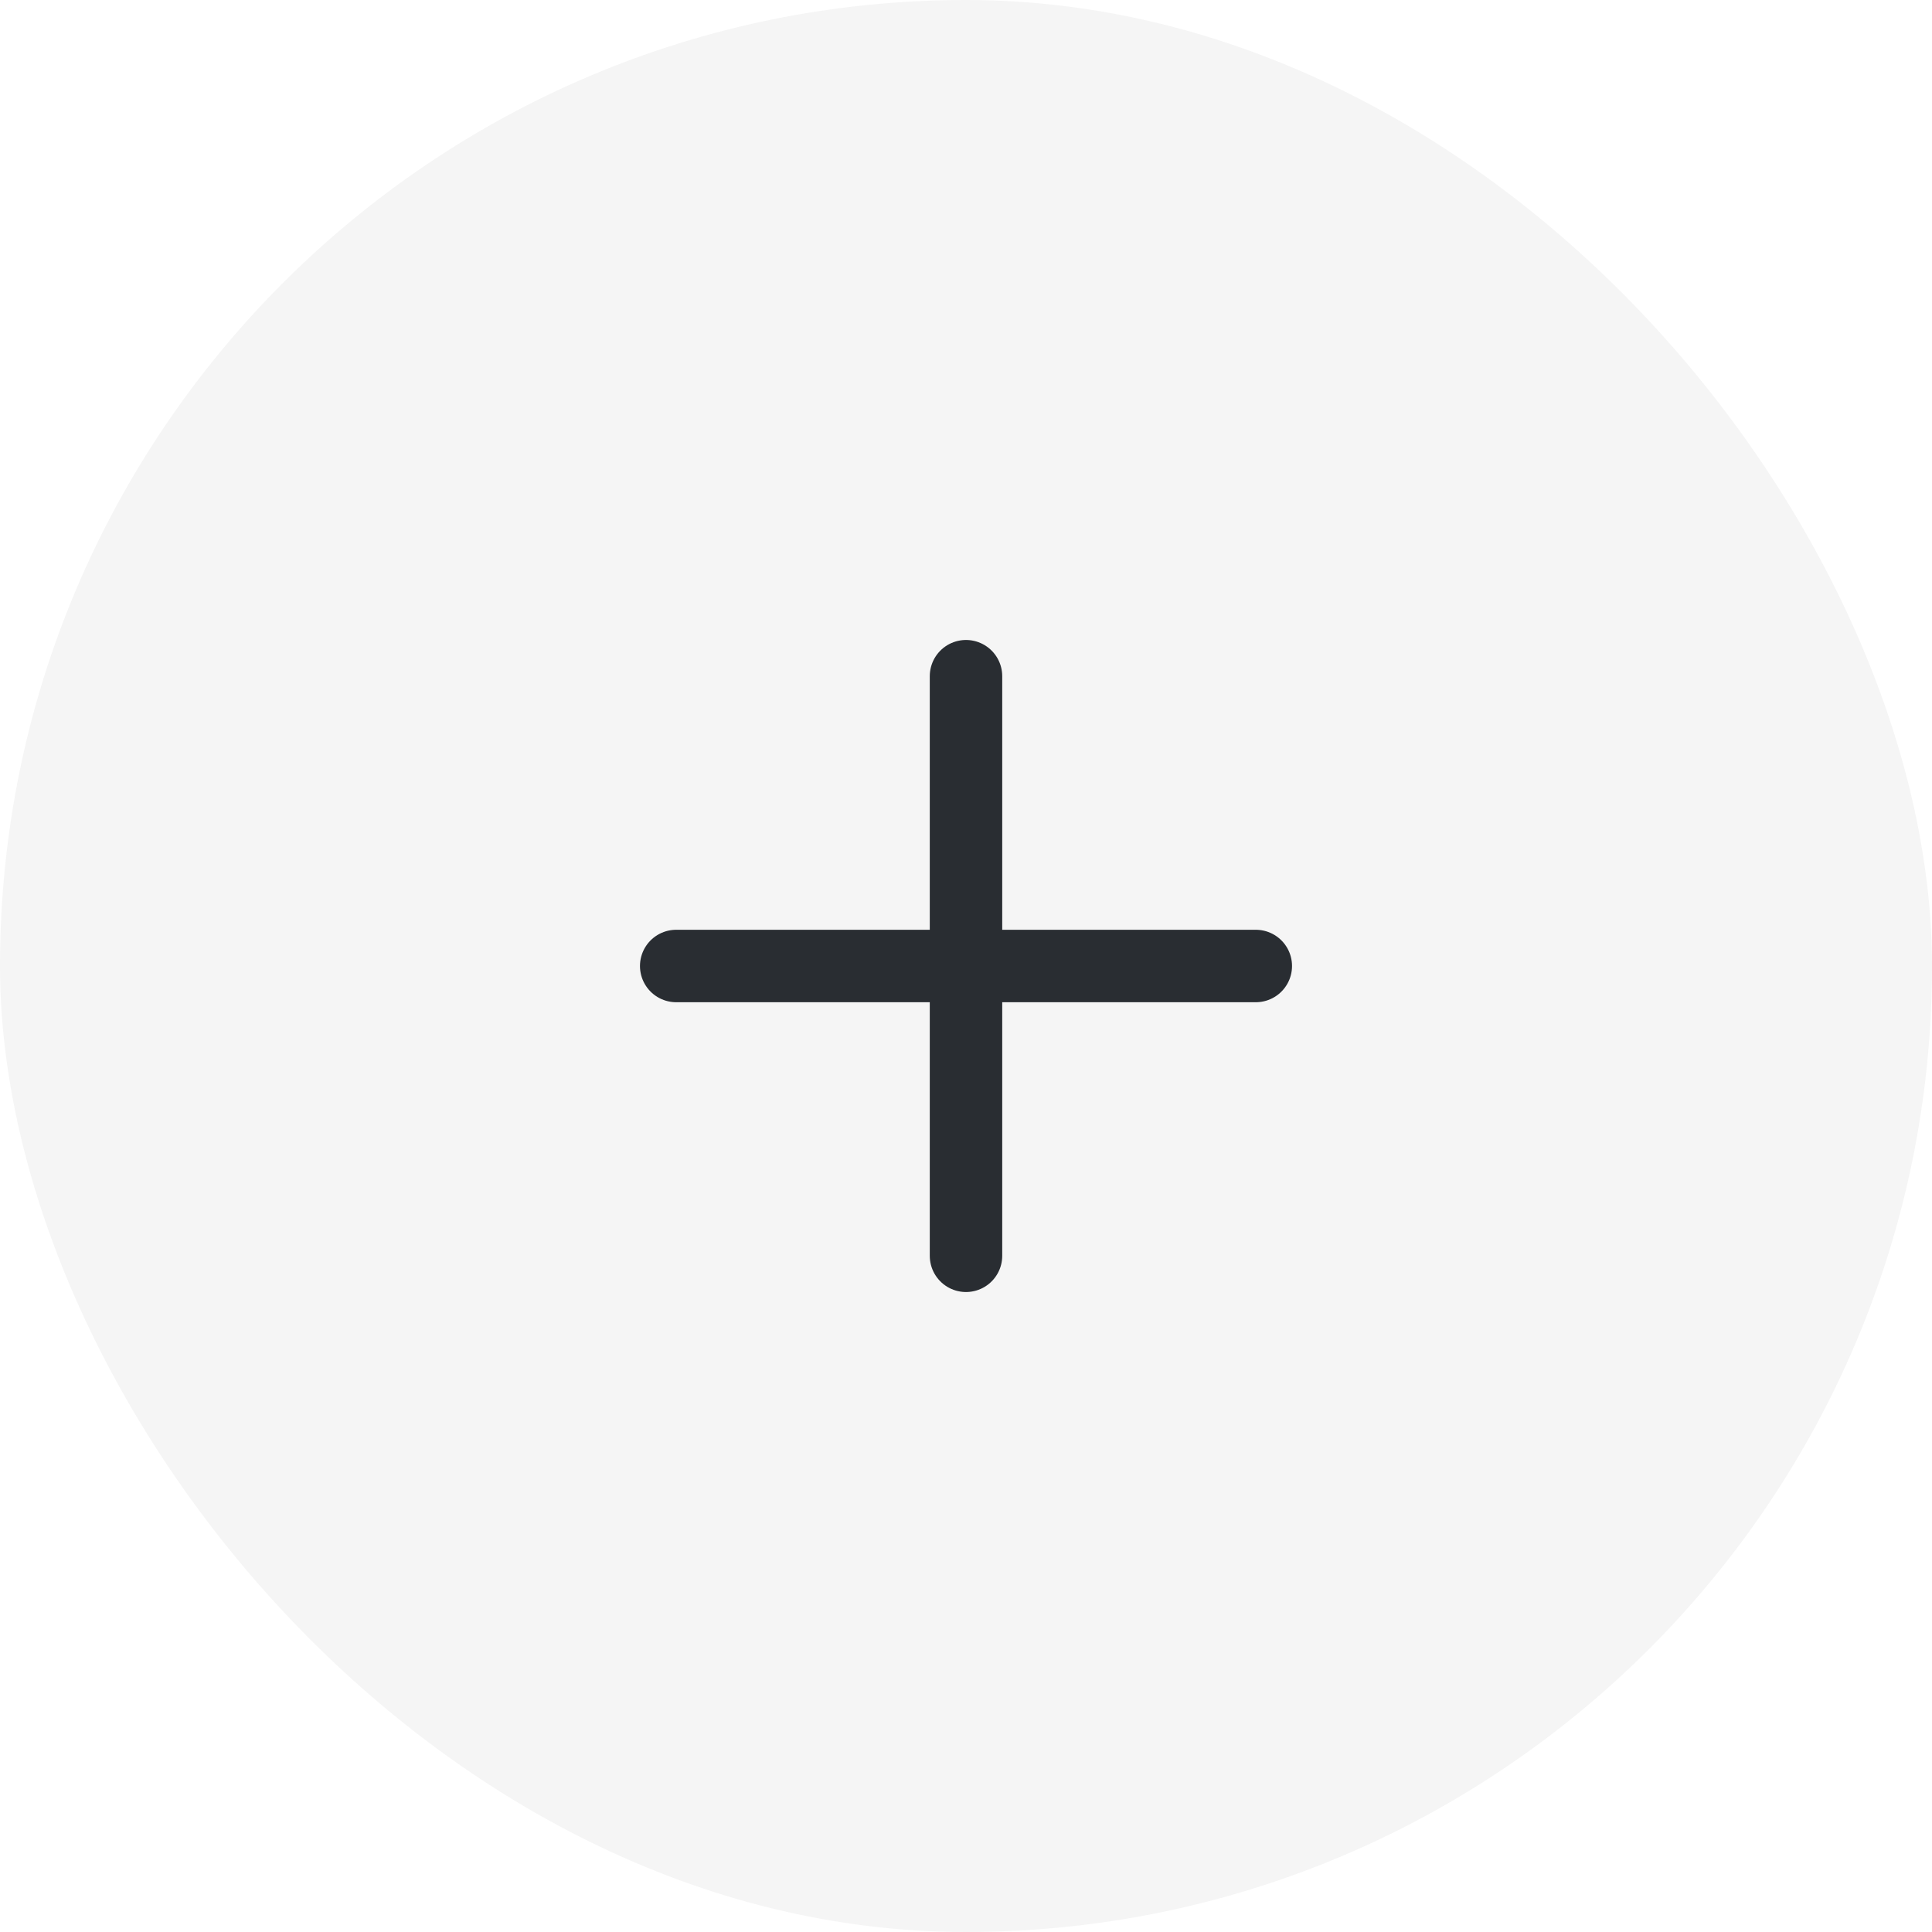 <svg width="40" height="40" viewBox="0 0 40 40" fill="none" xmlns="http://www.w3.org/2000/svg">
<rect width="40" height="40" rx="20" fill="black" fill-opacity="0.04"/>
<path d="M14 20H26" stroke="#292D32" stroke-width="1.5" stroke-linecap="round" stroke-linejoin="round"/>
<path d="M20 26V14" stroke="#292D32" stroke-width="1.5" stroke-linecap="round" stroke-linejoin="round"/>
</svg>
